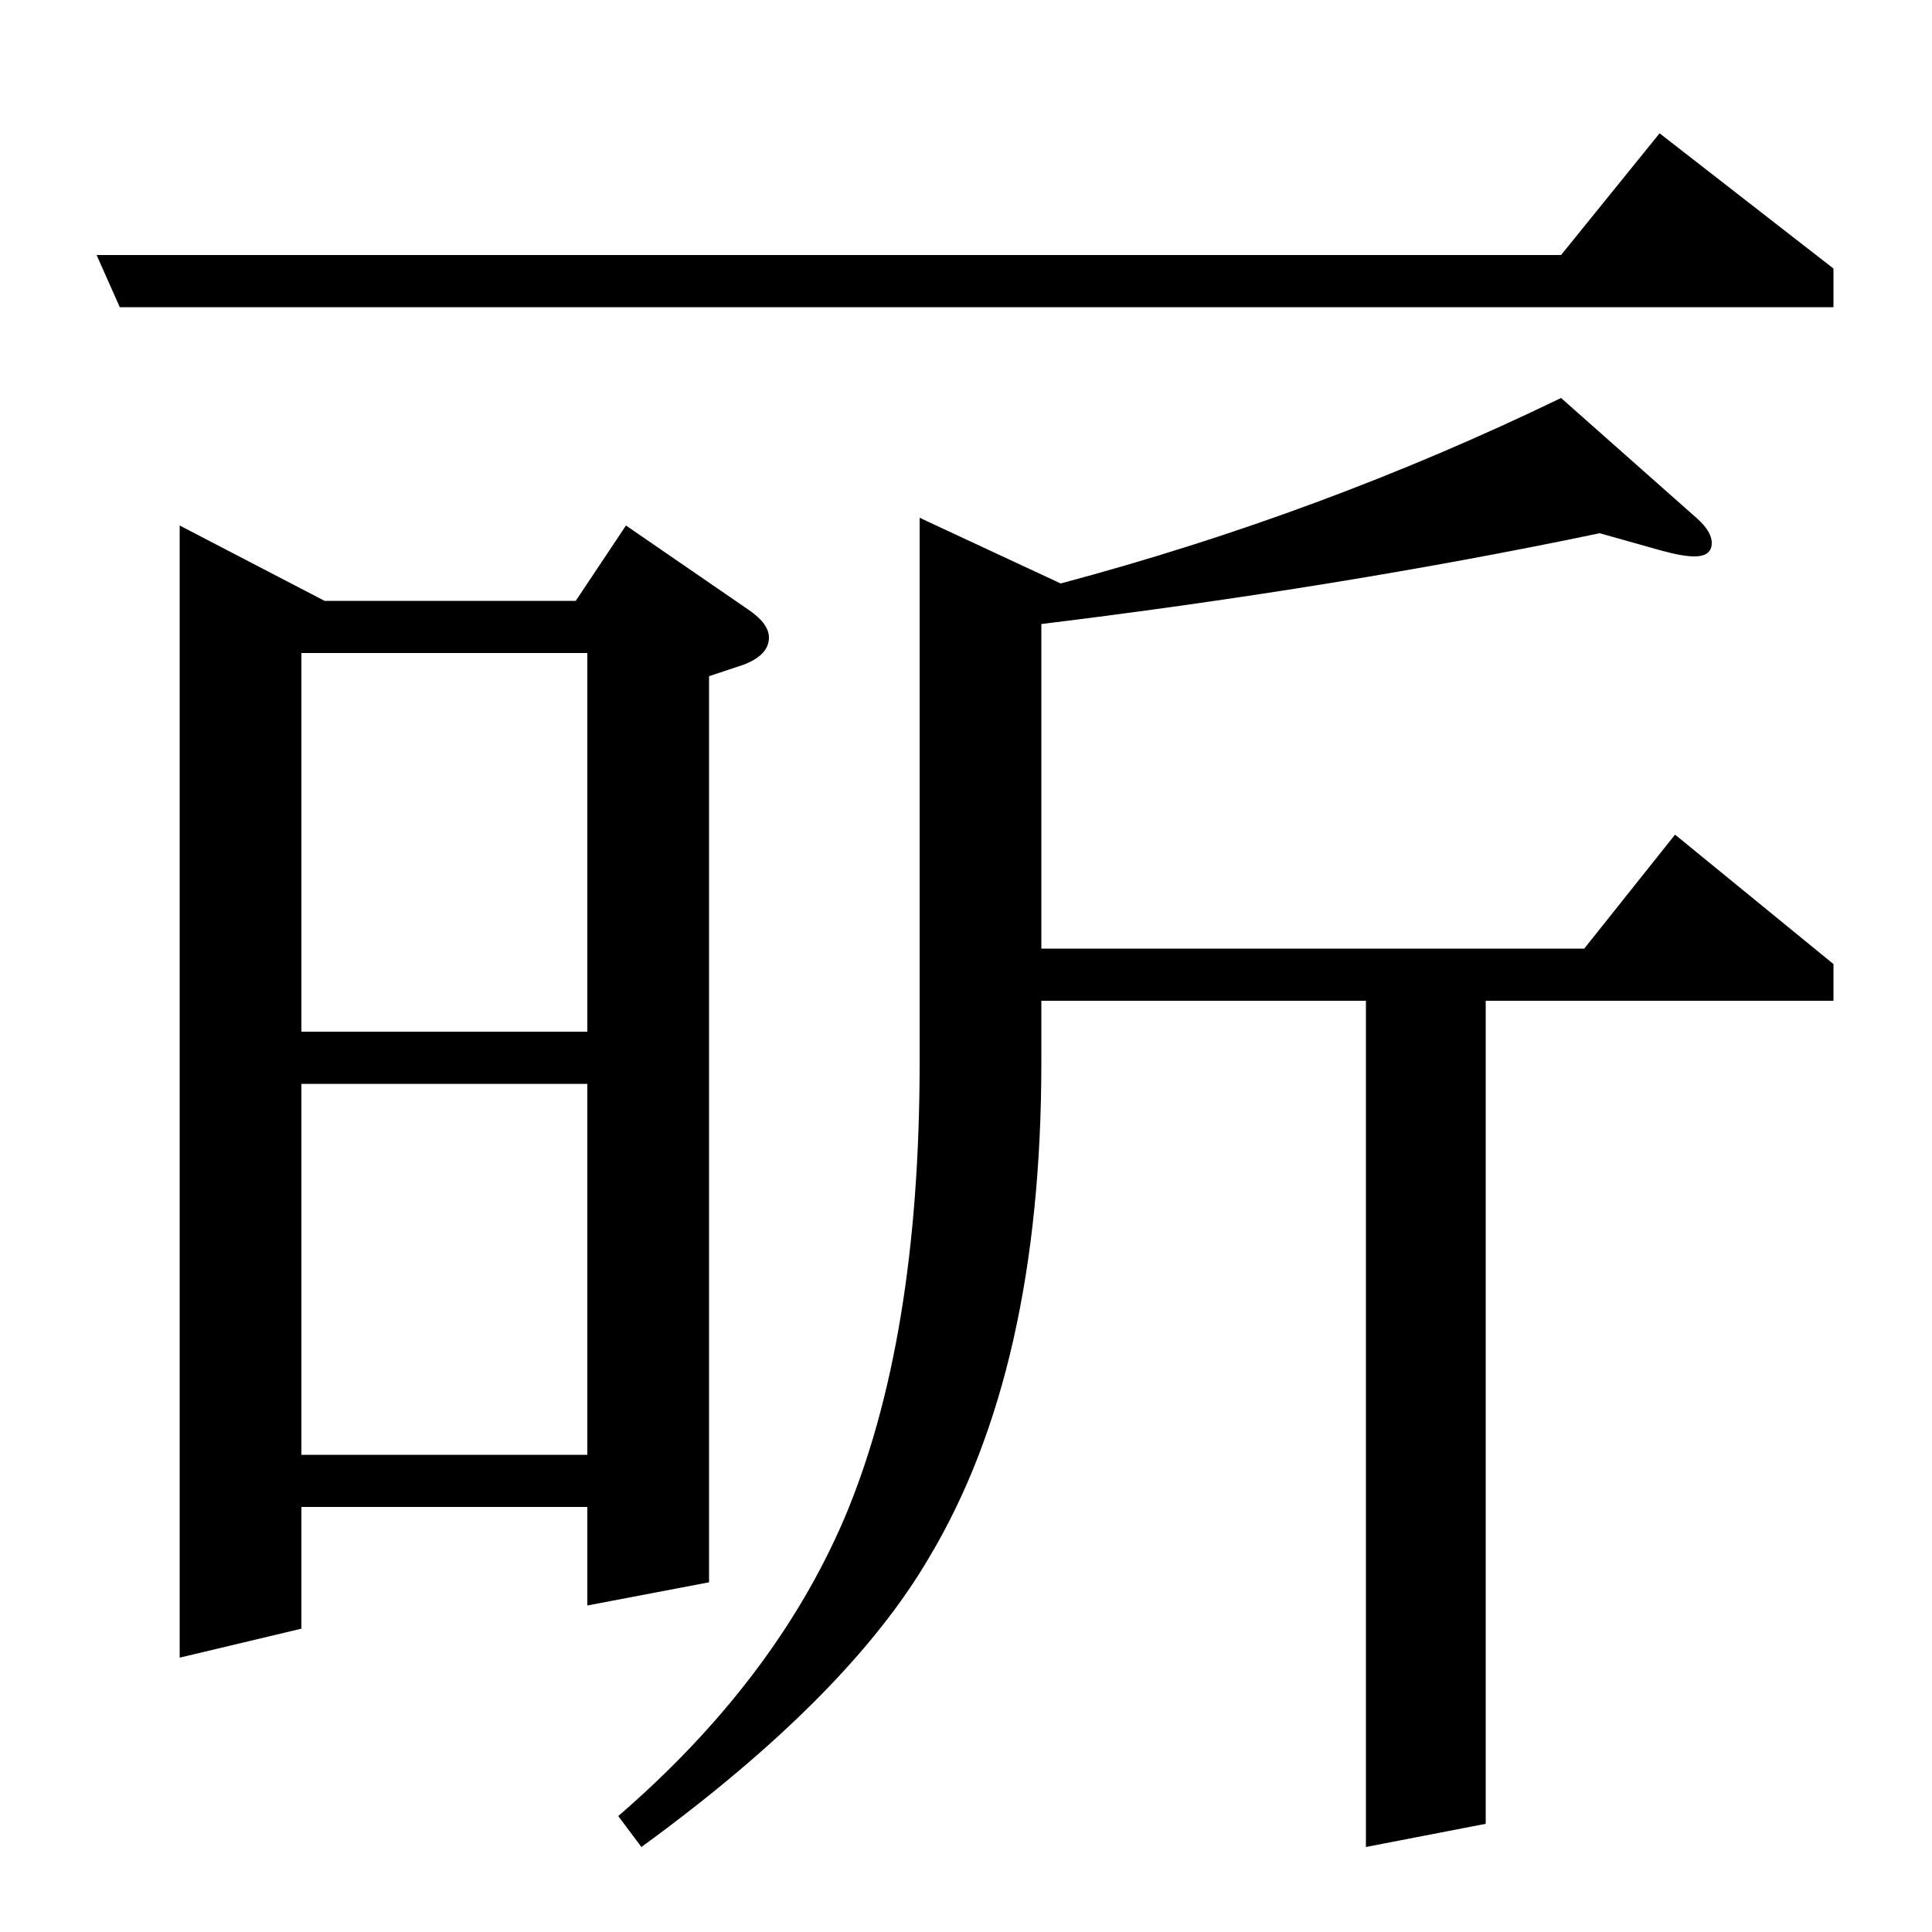 <?xml version="1.0" standalone="no"?>
<!DOCTYPE svg PUBLIC "-//W3C//DTD SVG 1.1//EN" "http://www.w3.org/Graphics/SVG/1.1/DTD/svg11.dtd" >
<svg xmlns="http://www.w3.org/2000/svg" xmlns:xlink="http://www.w3.org/1999/xlink" version="1.1" viewBox="0 -120 1000 1000">
  <g transform="matrix(1 0 0 -1 0 880)">
   <path fill="currentColor"
d="M859 931l90 -70v-20h-887l-12 27h758zM93 728l75 -39h130l26 39l64 -44q10 -7 10 -14q0 -9 -13 -14l-18 -6v-469l-63 -12v51h-148v-63l-63 -15v586zM156 247h148v192h-148v-192zM156 466h148v196h-148v-196zM476 732l73 -34q135 36 259 96l70 -62q8 -7 8 -13q0 -7 -9 -7
q-6 0 -17 3l-32 9q-134 -28 -289 -47v-168h281l47 59l82 -67v-19h-180v-426l-62 -12v438h-168v-32q0 -159 -58 -256q-42 -72 -149 -150l-12 16q81 70 117 154q39 92 39 236v282z" />
  </g>

</svg>
